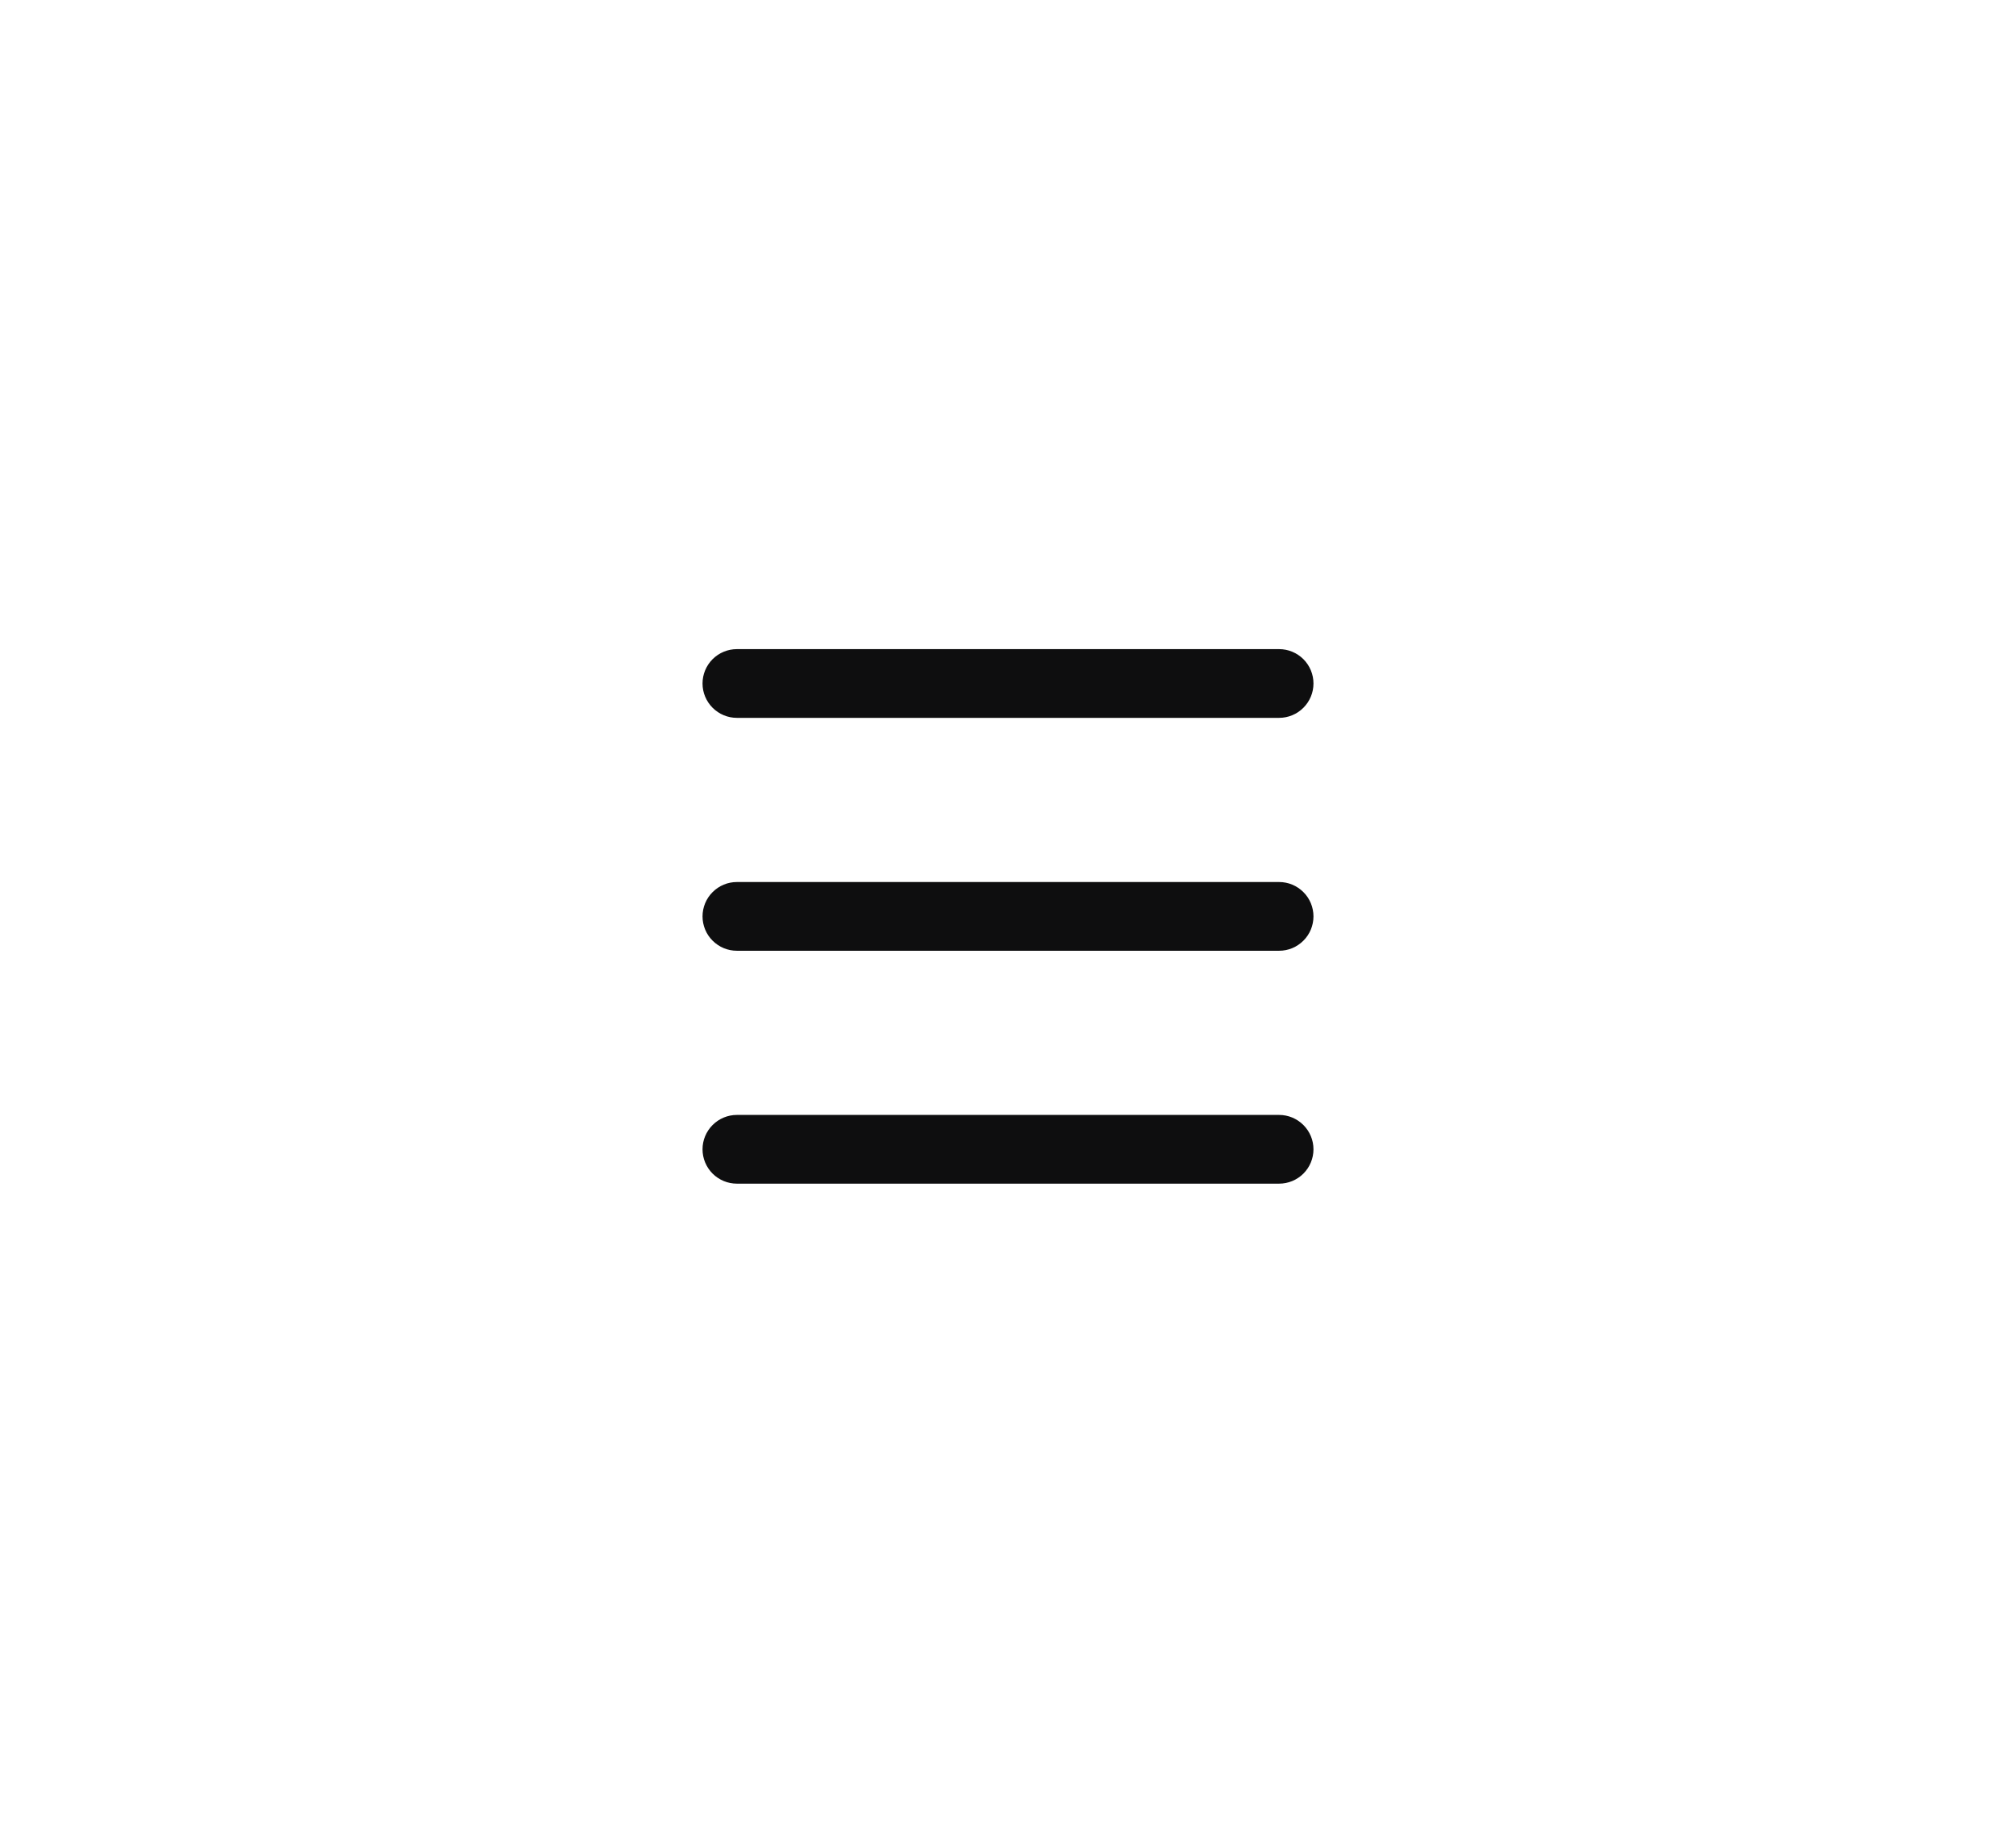 <svg width="44" height="40" viewBox="0 0 44 40" fill="none" xmlns="http://www.w3.org/2000/svg">
<rect width="44" height="40" fill="white"/>
<path d="M27.917 24.333C28.116 24.333 28.306 24.412 28.447 24.553C28.588 24.694 28.667 24.884 28.667 25.083C28.667 25.282 28.588 25.473 28.447 25.614C28.306 25.754 28.116 25.833 27.917 25.833H16.083C15.884 25.833 15.694 25.754 15.553 25.614C15.412 25.473 15.333 25.282 15.333 25.083C15.333 24.884 15.412 24.694 15.553 24.553C15.694 24.412 15.884 24.333 16.083 24.333H27.917ZM27.917 19.25C28.015 19.25 28.113 19.269 28.204 19.307C28.295 19.345 28.377 19.4 28.447 19.47C28.517 19.539 28.572 19.622 28.61 19.713C28.647 19.804 28.667 19.901 28.667 20C28.667 20.099 28.647 20.196 28.61 20.287C28.572 20.378 28.517 20.461 28.447 20.53C28.377 20.6 28.295 20.655 28.204 20.693C28.113 20.731 28.015 20.75 27.917 20.75H16.083C15.985 20.75 15.887 20.731 15.796 20.693C15.705 20.655 15.623 20.6 15.553 20.53C15.483 20.461 15.428 20.378 15.39 20.287C15.353 20.196 15.333 20.099 15.333 20C15.333 19.901 15.353 19.804 15.39 19.713C15.428 19.622 15.483 19.539 15.553 19.47C15.623 19.4 15.705 19.345 15.796 19.307C15.887 19.269 15.985 19.25 16.083 19.25H27.917ZM27.917 14.167C28.116 14.167 28.306 14.246 28.447 14.386C28.588 14.527 28.667 14.718 28.667 14.917C28.667 15.116 28.588 15.306 28.447 15.447C28.306 15.588 28.116 15.667 27.917 15.667H16.083C15.884 15.667 15.694 15.588 15.553 15.447C15.412 15.306 15.333 15.116 15.333 14.917C15.333 14.718 15.412 14.527 15.553 14.386C15.694 14.246 15.884 14.167 16.083 14.167H27.917Z" fill="#0E0E0F"/>
</svg>

